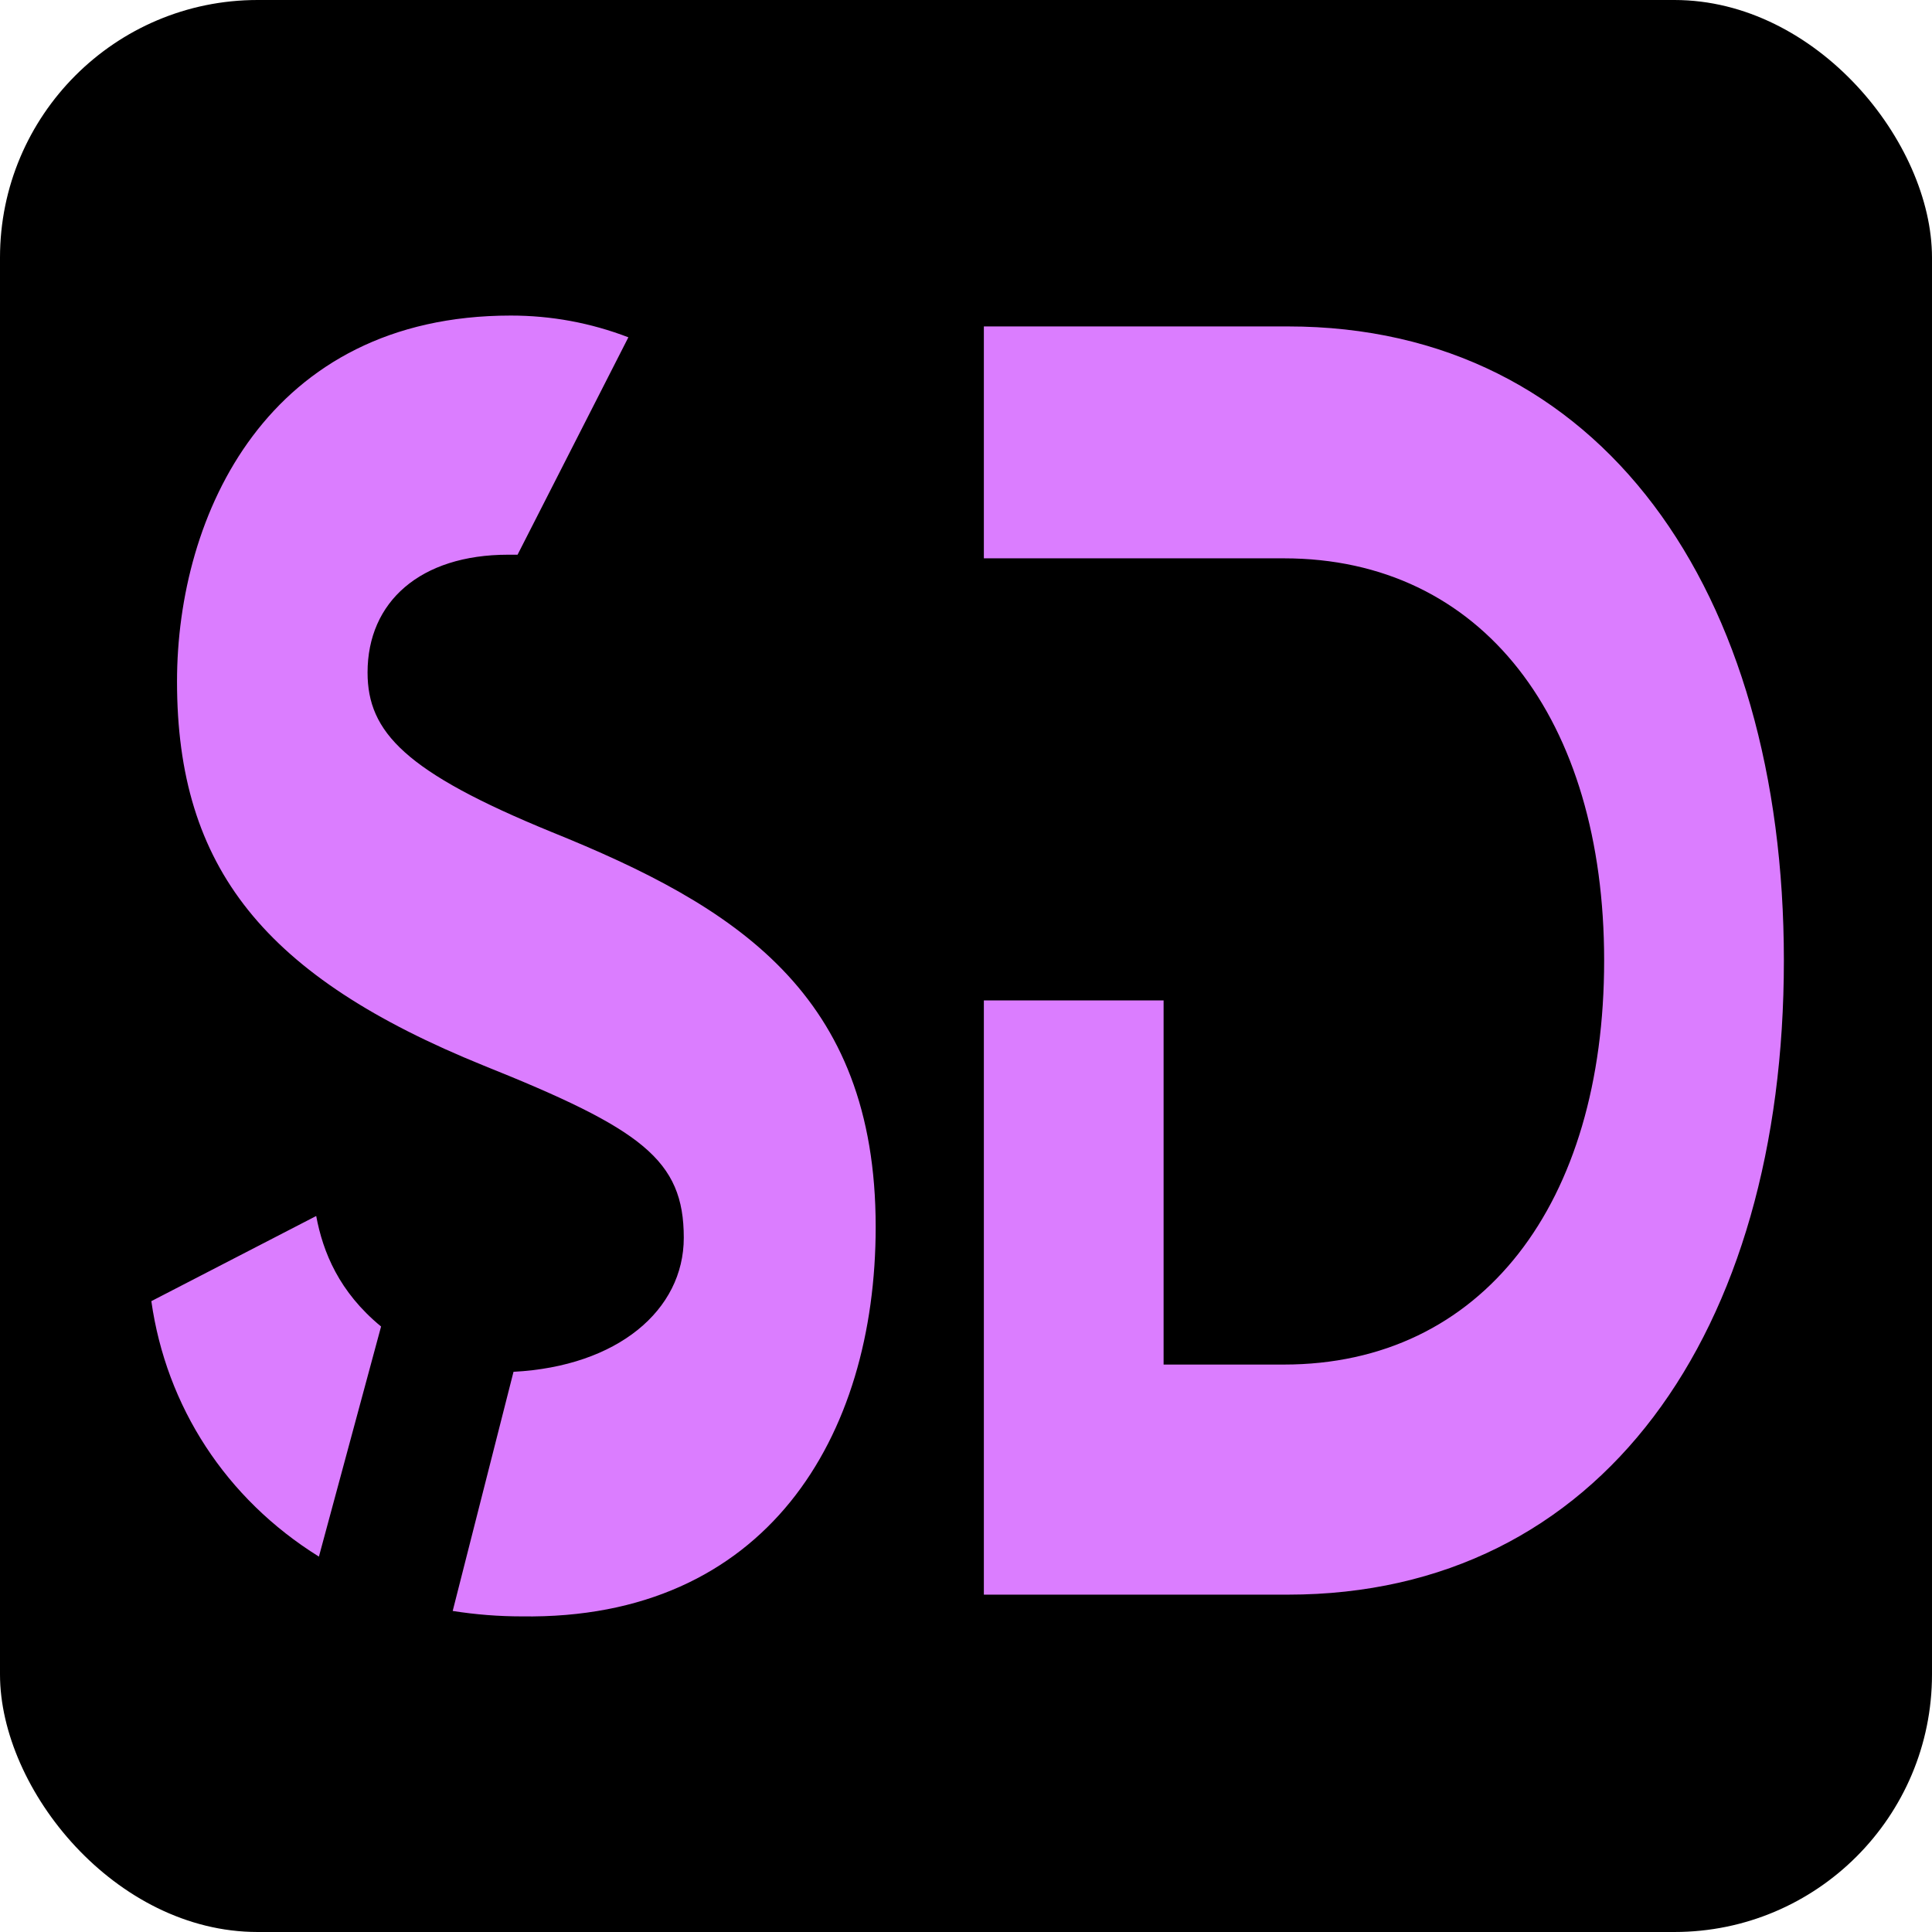 <svg width="600" height="600" viewBox="0 0 600 600" fill="none" xmlns="http://www.w3.org/2000/svg">
<rect width="600" height="600" rx="80" fill="black"/>
<path d="M171.226 258.356C228.303 281.424 271.95 308.432 271.95 381.014C271.95 446.281 237.955 503.109 161.993 501.984C154.858 501.984 147.724 501.421 140.589 500.296L159.475 426.026C191.79 424.338 212.355 406.896 212.355 384.389C212.355 360.195 199.345 350.63 150.242 330.938C82.253 303.368 54.974 269.609 54.974 211.656C54.974 159.892 83.093 98 158.635 98C171.226 98 183.397 100.251 195.148 104.752L160.734 172.27C159.894 172.27 158.635 172.27 157.796 172.27C130.517 172.27 114.149 186.899 114.149 208.842C114.149 227.41 125.9 239.788 171.226 258.356ZM47 404.082L98.201 377.638C100.3 388.891 105.336 401.269 118.346 411.959L99.041 483.416C70.083 465.411 51.617 436.716 47 404.082ZM399.976 101.376C497.343 101.376 554 183.523 554 298.304C554 413.647 497.343 495.232 399.976 495.232H305.547V310.682H361.365V423.775H398.717C460.411 423.775 498.182 373.699 498.182 298.304C498.182 223.471 460.411 173.395 398.717 173.395H305.547V101.376H399.976Z" fill="#DB7DFF"/>
</svg>
